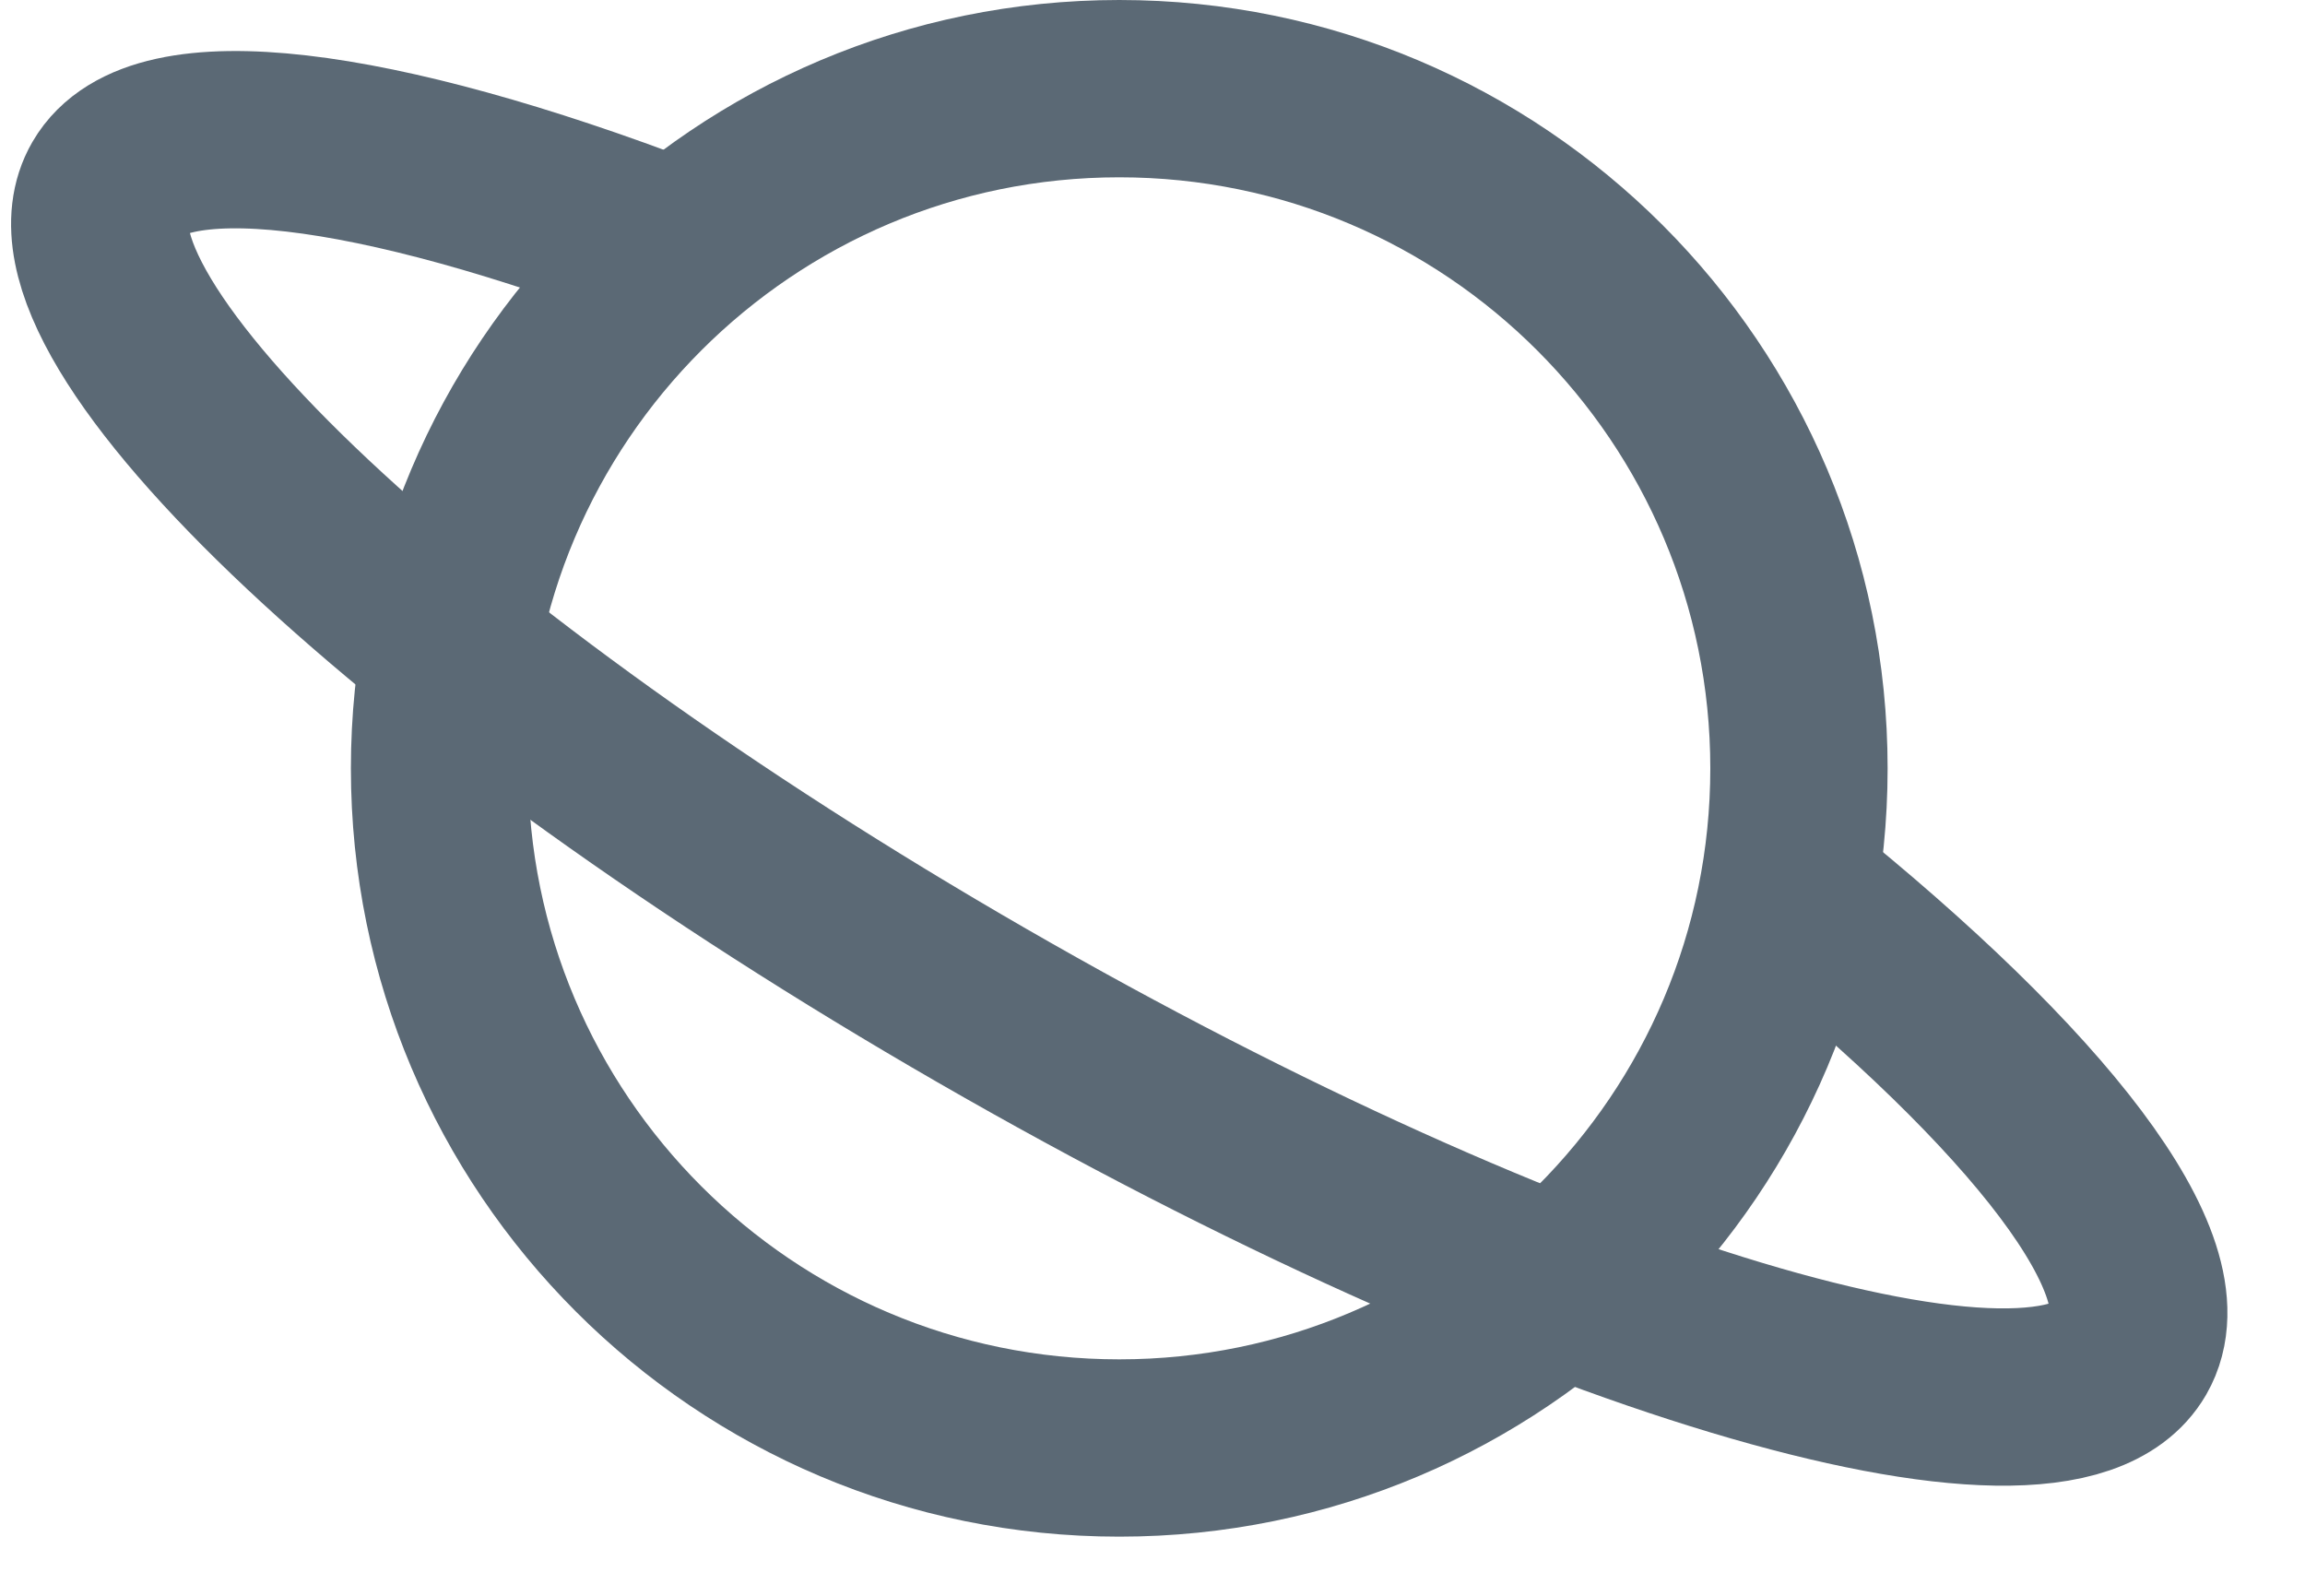 <svg width="26" height="18" viewBox="0 0 26 18" fill="none" xmlns="http://www.w3.org/2000/svg">
<path d="M20.171 10.03C22.992 12.294 24.56 14.295 24.019 15.232C23.164 16.71 17.369 14.969 11.077 11.343C4.784 7.717 0.376 3.58 1.231 2.102C1.766 1.178 4.23 1.512 7.539 2.777" stroke="#5B6975" stroke-width="2" stroke-miterlimit="10"/>
<path d="M12.625 16.333C16.859 16.333 20.292 12.901 20.292 8.667C20.292 4.432 16.859 1 12.625 1C8.391 1 4.958 4.432 4.958 8.667C4.958 12.901 8.391 16.333 12.625 16.333Z" stroke="#5B6975" stroke-width="2" stroke-miterlimit="10"/>
</svg>
